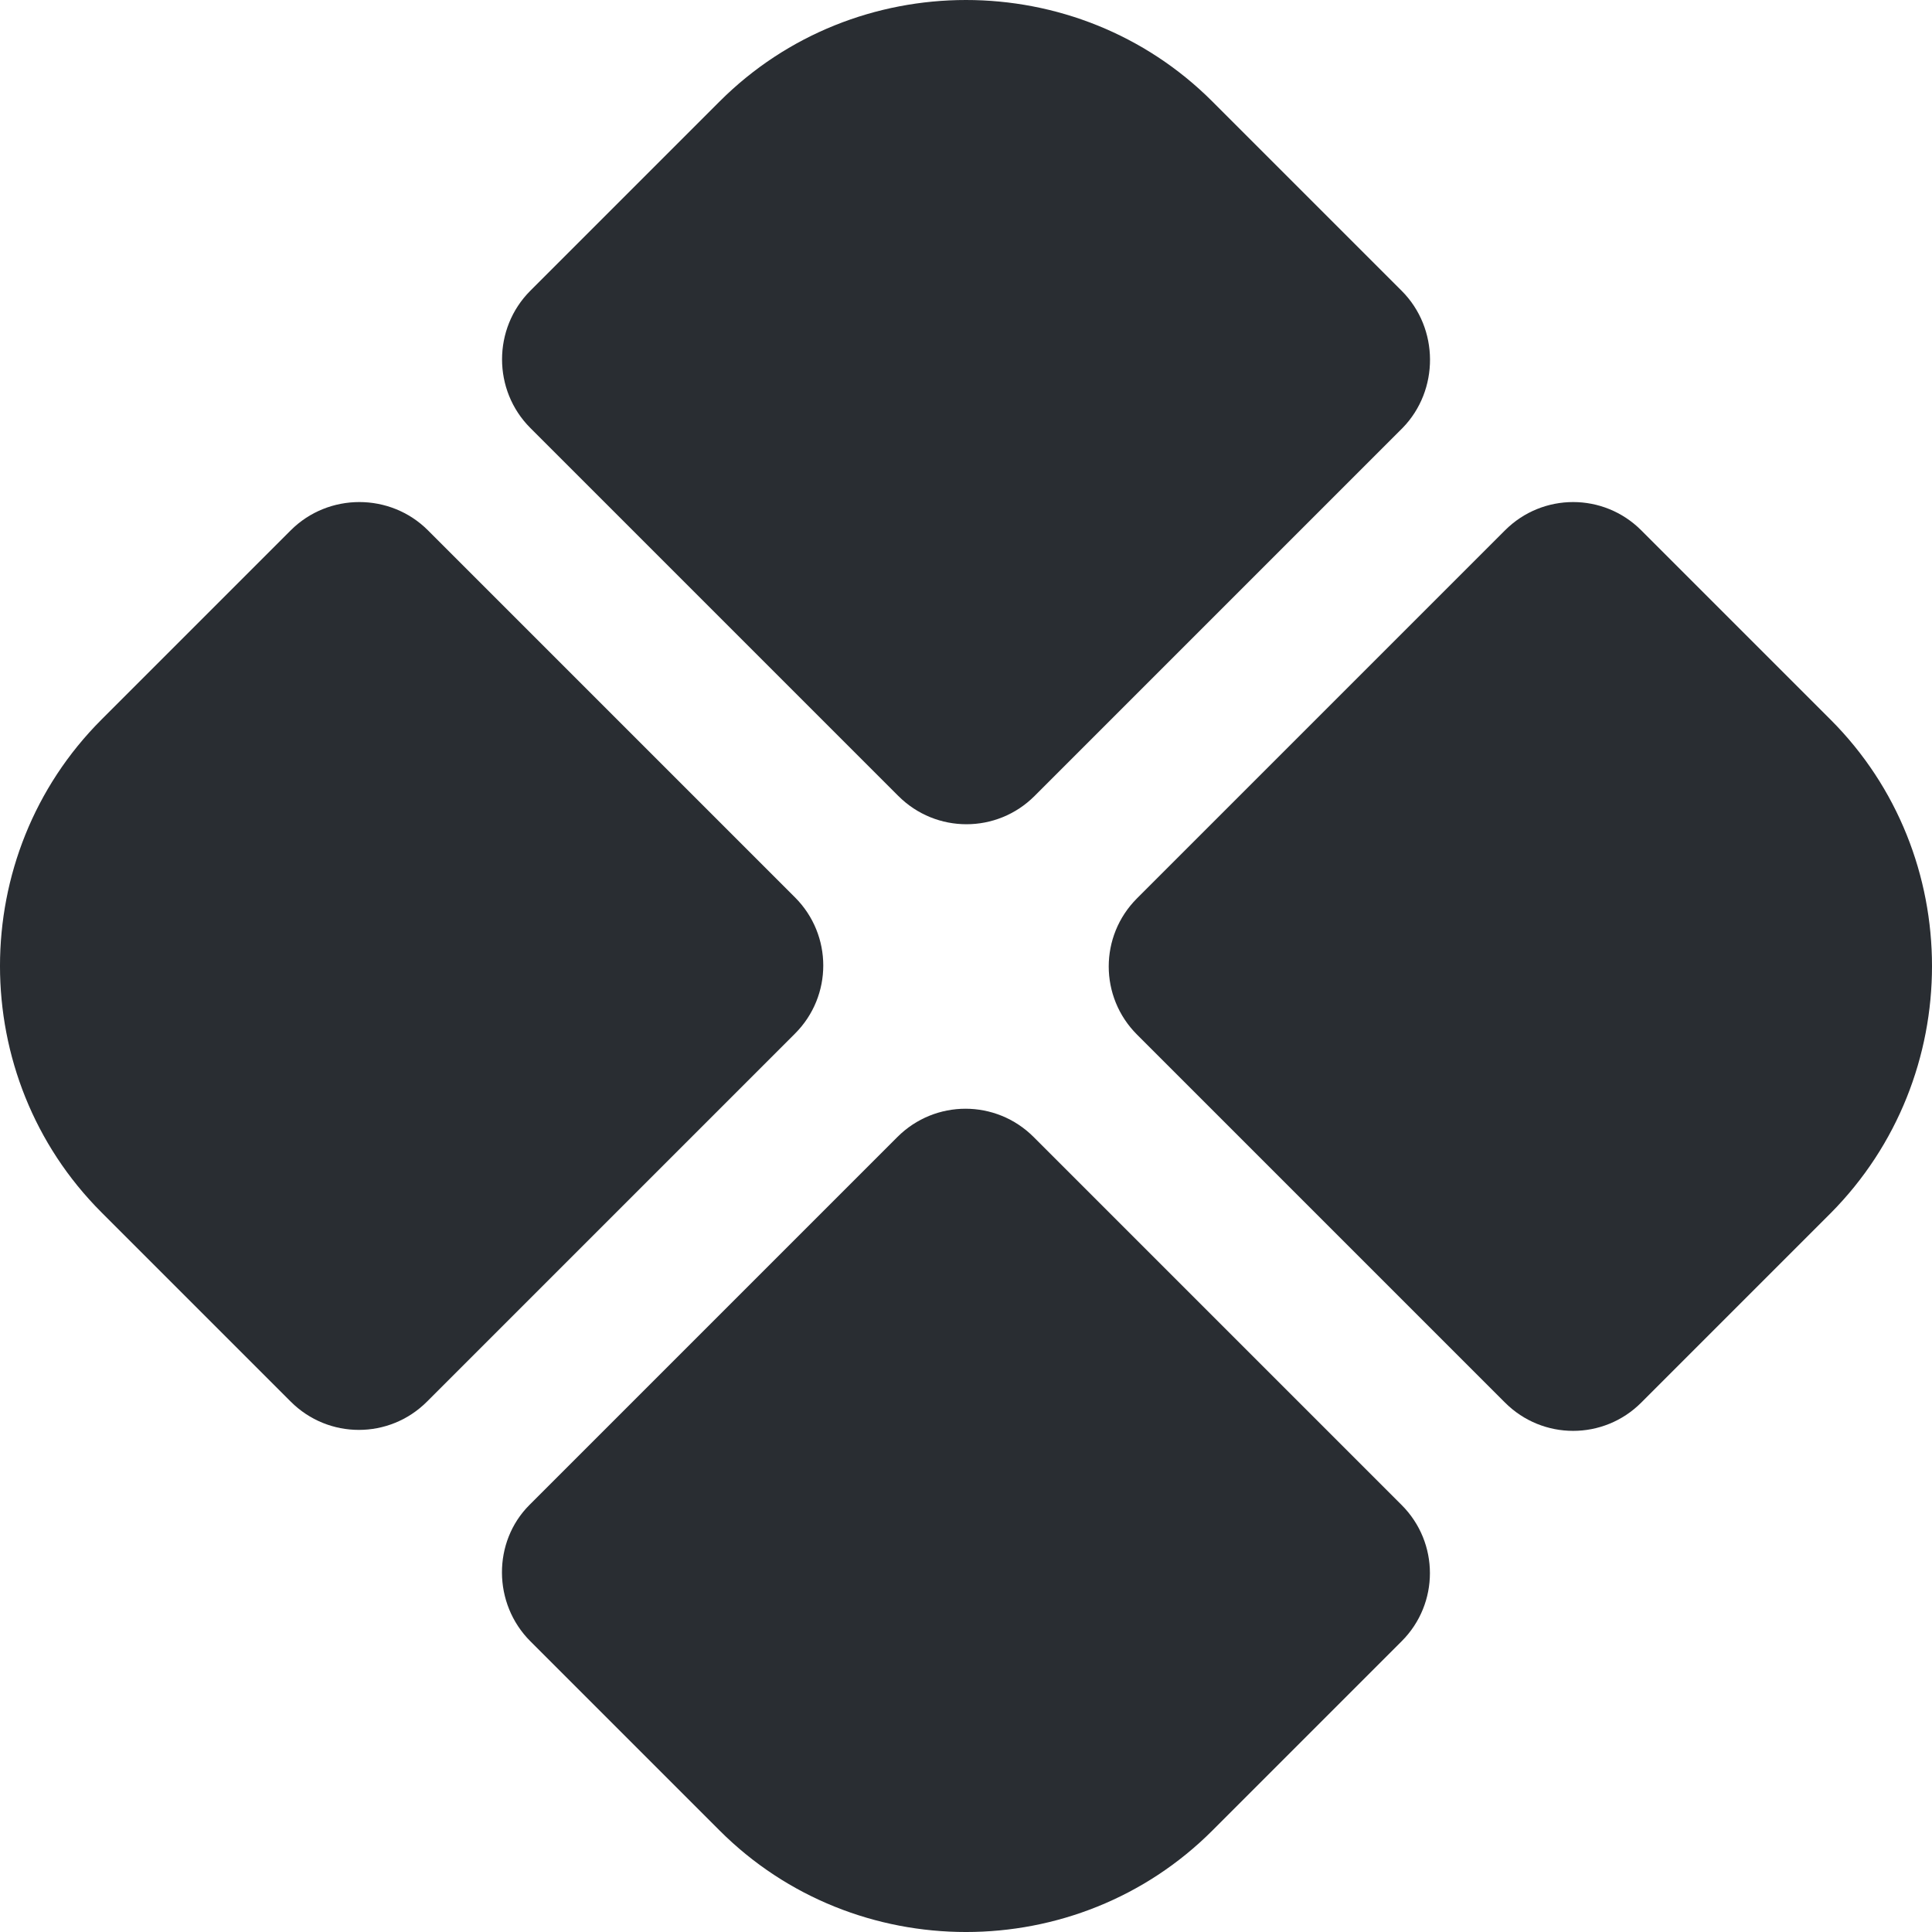 <svg width="638" height="638" viewBox="0 0 638 638" fill="none" xmlns="http://www.w3.org/2000/svg">
<path d="M462.859 96.019L400.335 33.495C355.675 -11.165 282.305 -11.165 237.645 33.495L175.121 96.019C162.68 108.46 162.68 128.876 175.121 141.317L296.66 262.856C309.101 275.297 329.198 275.297 341.639 262.856L463.178 141.317C475.3 128.876 475.3 108.46 462.859 96.019Z" fill="#292D32"/>
<path d="M96.017 175.123L33.493 237.648C-11.167 282.308 -11.167 355.678 33.493 400.338L96.017 462.862C108.458 475.303 128.555 475.303 140.996 462.862L262.535 341.323C274.976 328.882 274.976 308.785 262.535 296.344L141.315 175.123C128.874 162.682 108.458 162.682 96.017 175.123Z" fill="#292D32"/>
<path d="M604.505 237.648L541.981 175.123C529.54 162.682 509.443 162.682 497.002 175.123L375.463 296.663C363.022 309.104 363.022 329.201 375.463 341.642L497.002 463.181C509.443 475.622 529.54 475.622 541.981 463.181L604.505 400.657C649.165 355.678 649.165 282.308 604.505 237.648Z" fill="#292D32"/>
<path d="M175.131 541.983L237.655 604.507C282.315 649.167 355.685 649.167 400.345 604.507L462.869 541.983C475.311 529.542 475.311 509.445 462.869 497.004L341.33 375.465C328.889 363.024 308.792 363.024 296.351 375.465L174.812 497.004C162.69 509.126 162.69 529.542 175.131 541.983Z" fill="#292D32"/>
</svg>
